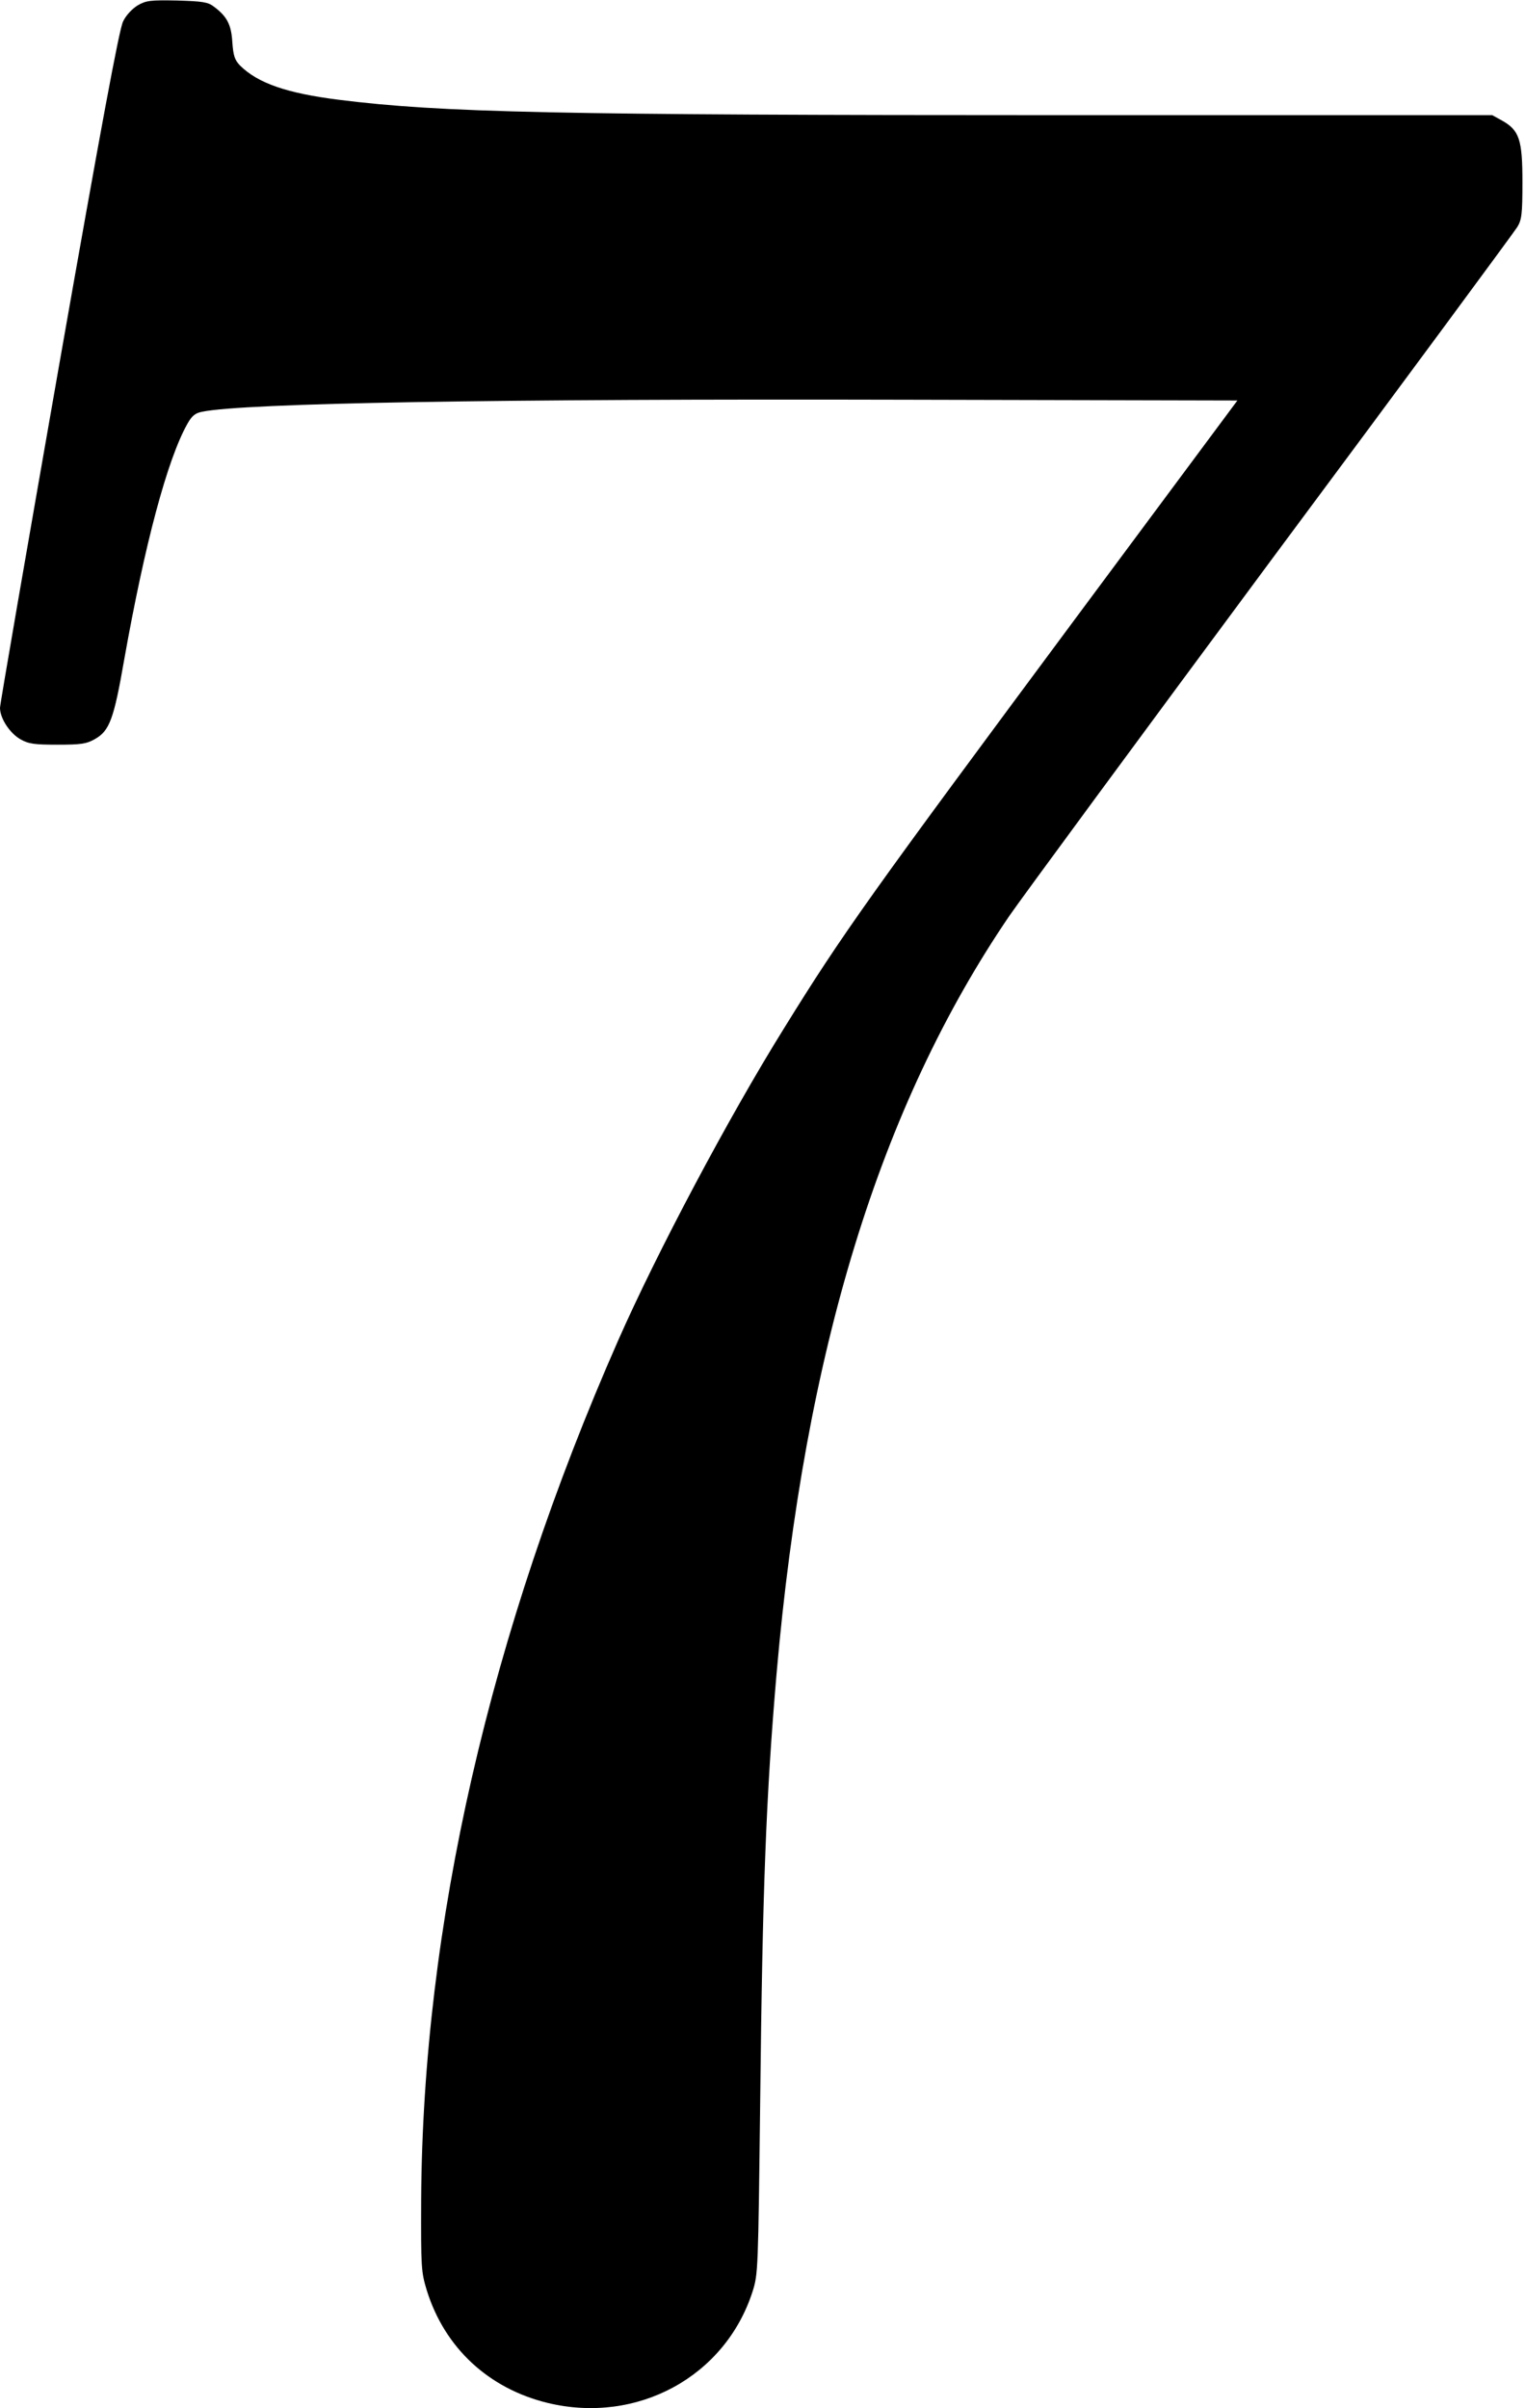 <?xml version="1.0" standalone="no"?>
<!DOCTYPE svg PUBLIC "-//W3C//DTD SVG 20010904//EN"
 "http://www.w3.org/TR/2001/REC-SVG-20010904/DTD/svg10.dtd">
<svg version="1.0" xmlns="http://www.w3.org/2000/svg"
 width="596pt" height="941pt" viewBox="0 0 596 941"
 preserveAspectRatio="xMidYMid meet">
<g transform="translate(0,941) scale(0.1,-0.1)"
fill="#000000" stroke="none">
<path d="M538 9389 c-21 -13 -46 -39 -57 -63 -15 -29 -86 -411 -251 -1349
-126 -719 -230 -1319 -230 -1333 0 -41 38 -99 80 -123 32 -18 54 -21 145 -21
91 0 113 3 146 22 57 32 74 78 114 308 80 451 169 786 248 925 17 30 30 41 57
46 164 34 1151 51 2745 47 l1301 -3 -613 -825 c-829 -1117 -928 -1255 -1160
-1630 -217 -349 -496 -875 -648 -1220 -501 -1138 -763 -2285 -769 -3355 -1
-267 0 -283 22 -355 70 -225 242 -384 473 -440 350 -84 693 103 800 435 22 69
22 82 30 745 9 828 23 1194 64 1670 110 1261 403 2216 909 2960 51 74 514 703
1029 1398 516 694 946 1277 957 1295 17 28 20 50 20 176 0 165 -12 202 -80
240 l-38 21 -1673 0 c-1994 0 -2435 10 -2834 60 -206 26 -317 65 -387 134 -21
22 -26 38 -30 91 -4 69 -21 101 -72 139 -23 18 -44 21 -144 24 -105 2 -121 0
-154 -19z"/>
</g>
</svg>
